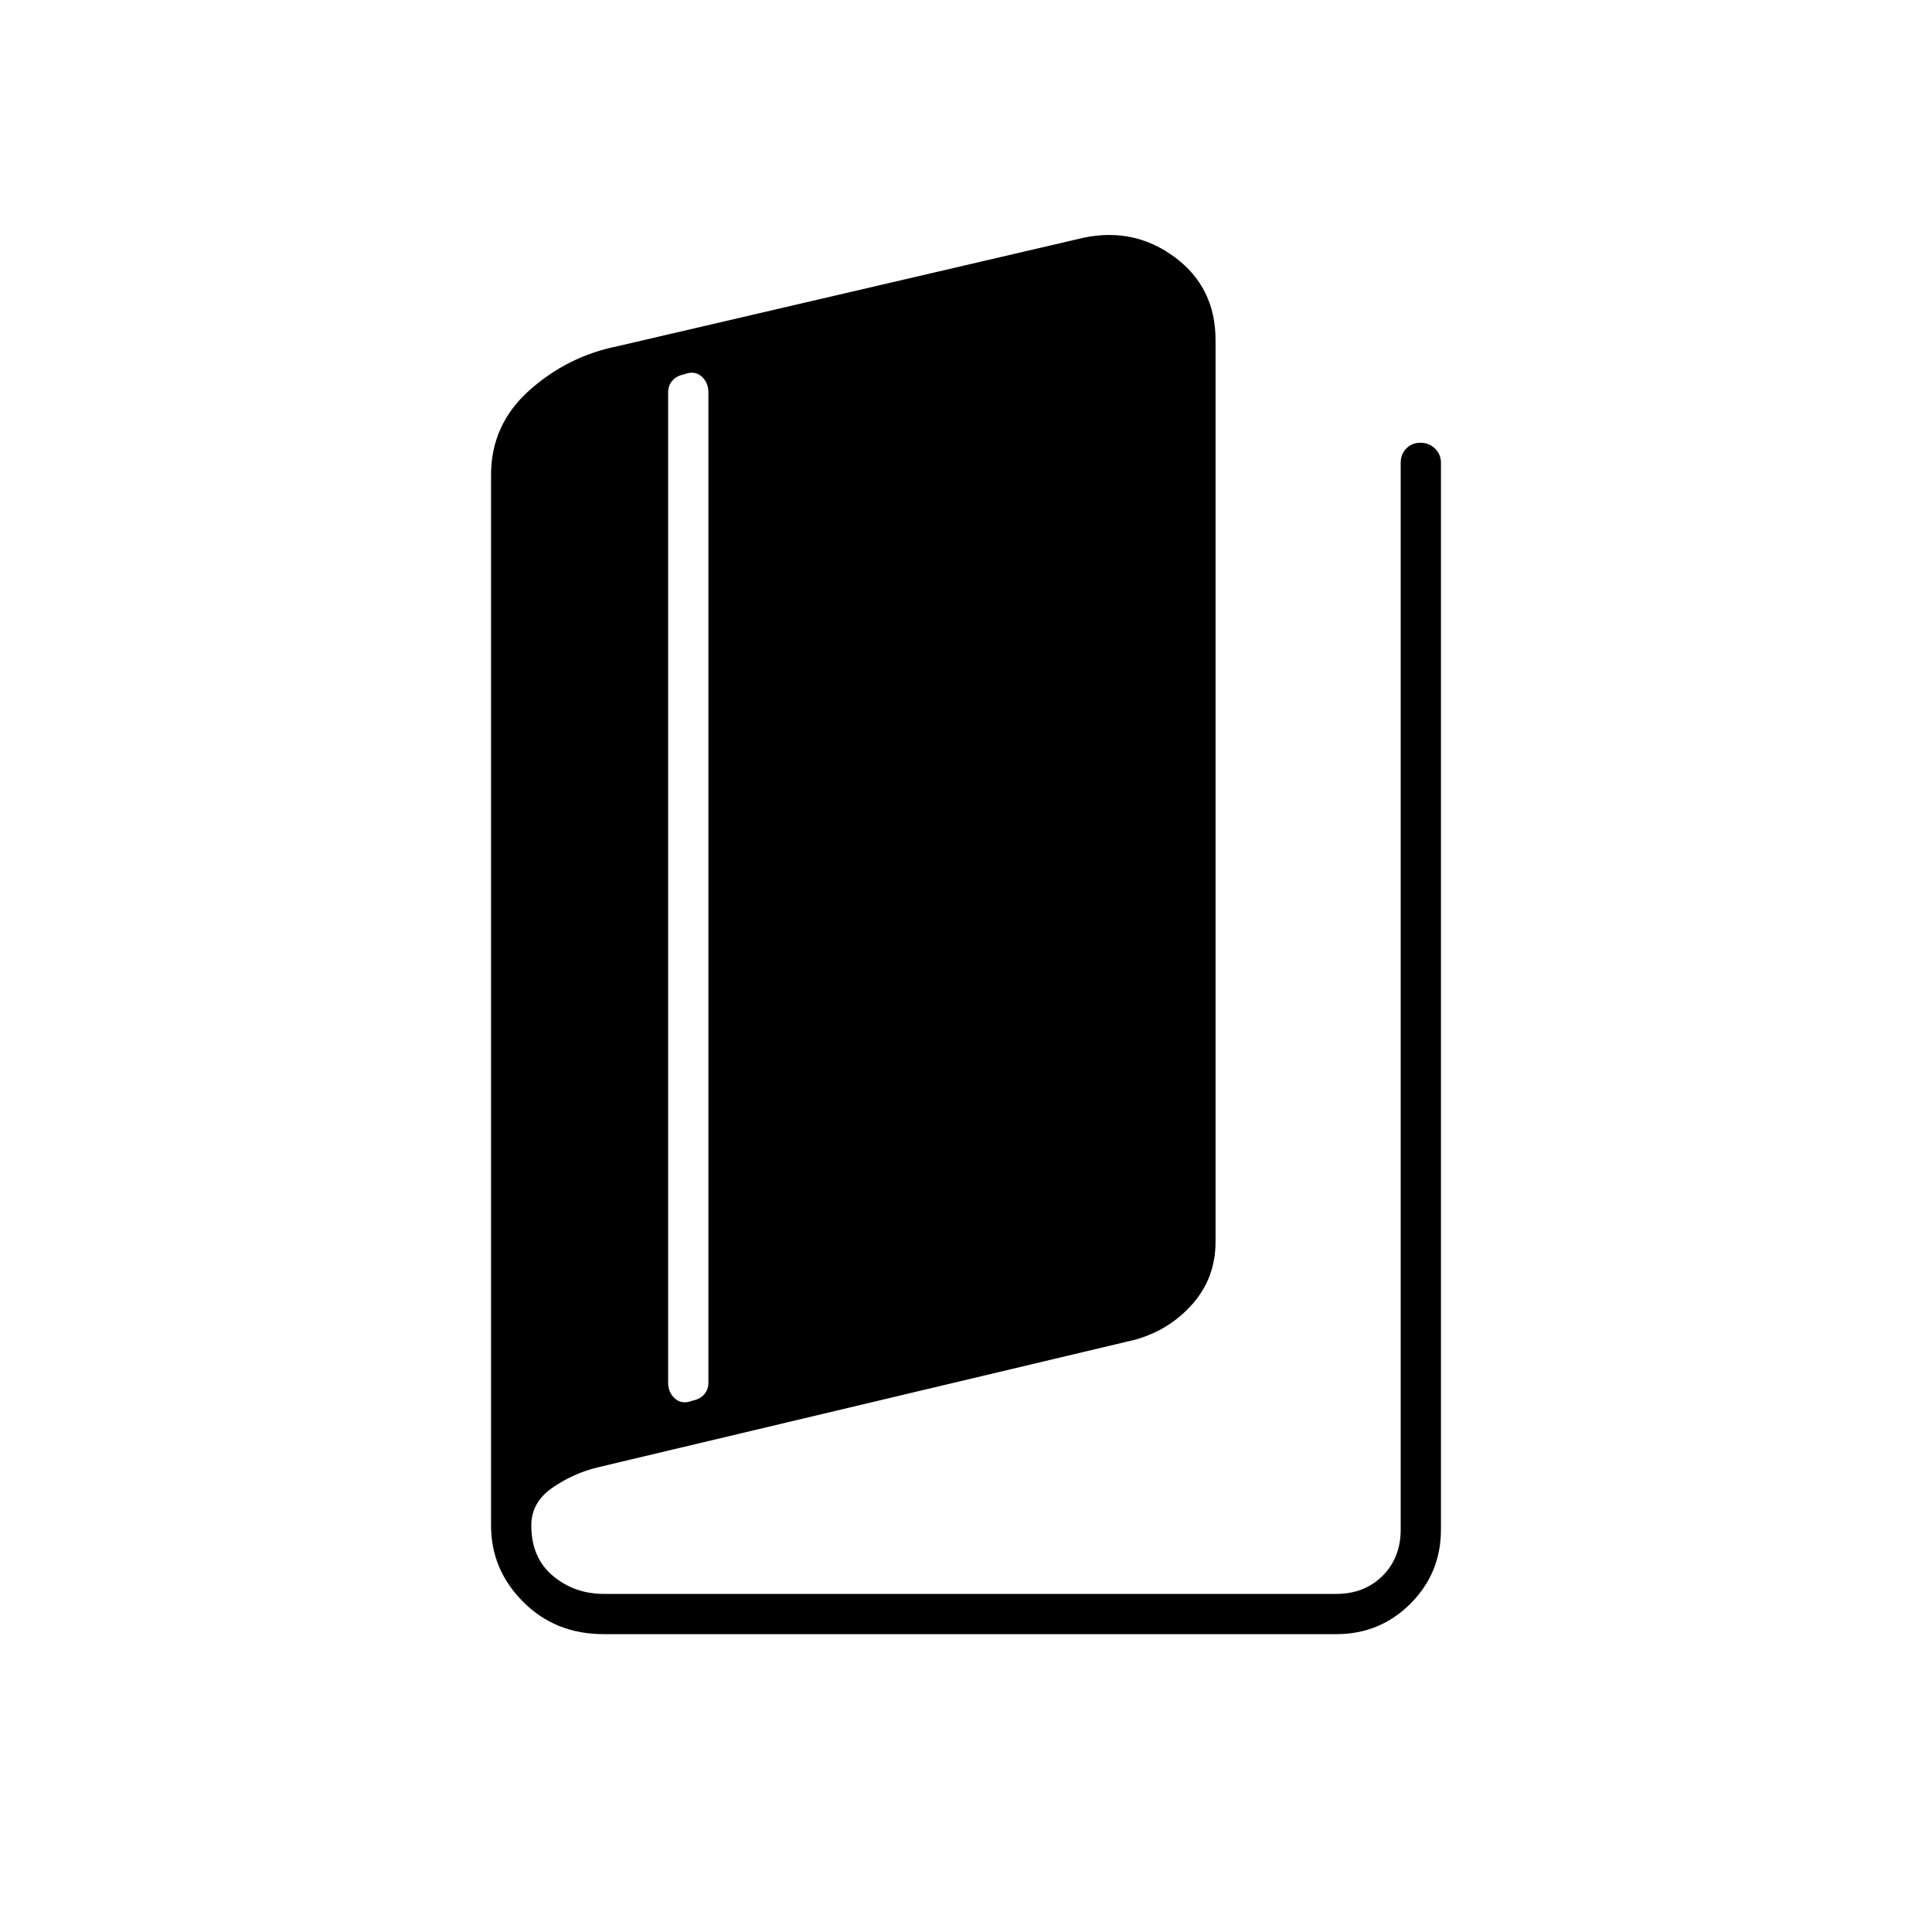 <svg xmlns="http://www.w3.org/2000/svg" height="20" viewBox="0 -960 960 960" width="20"><path d="M300-148q-24 0-40-16t-16-38v-522q0-25 19-42t44-22l232-54q25-5 45 10t20 41v448q0 18-11.5 31t-28.56 17.71l-266.89 63.4Q285-228 274.5-220.75T264-202q0 16 10.7 25t25.3 9h364q14 0 23-9t9-23v-530q0-4.3 2.79-7.15 2.79-2.85 7-2.85t7.21 2.85q3 2.85 3 7.15v530q0 21.7-15.15 36.85Q685.7-148 664-148H300Zm44-116q3.69-.69 5.84-3.06Q352-269.44 352-273v-492q0-5.05-3.49-8.03-3.49-2.97-8.51-.97-3.69.69-5.84 3.06Q332-768.56 332-765v492q0 5.05 3.49 8.03 3.49 2.97 8.51.97Z"/></svg>